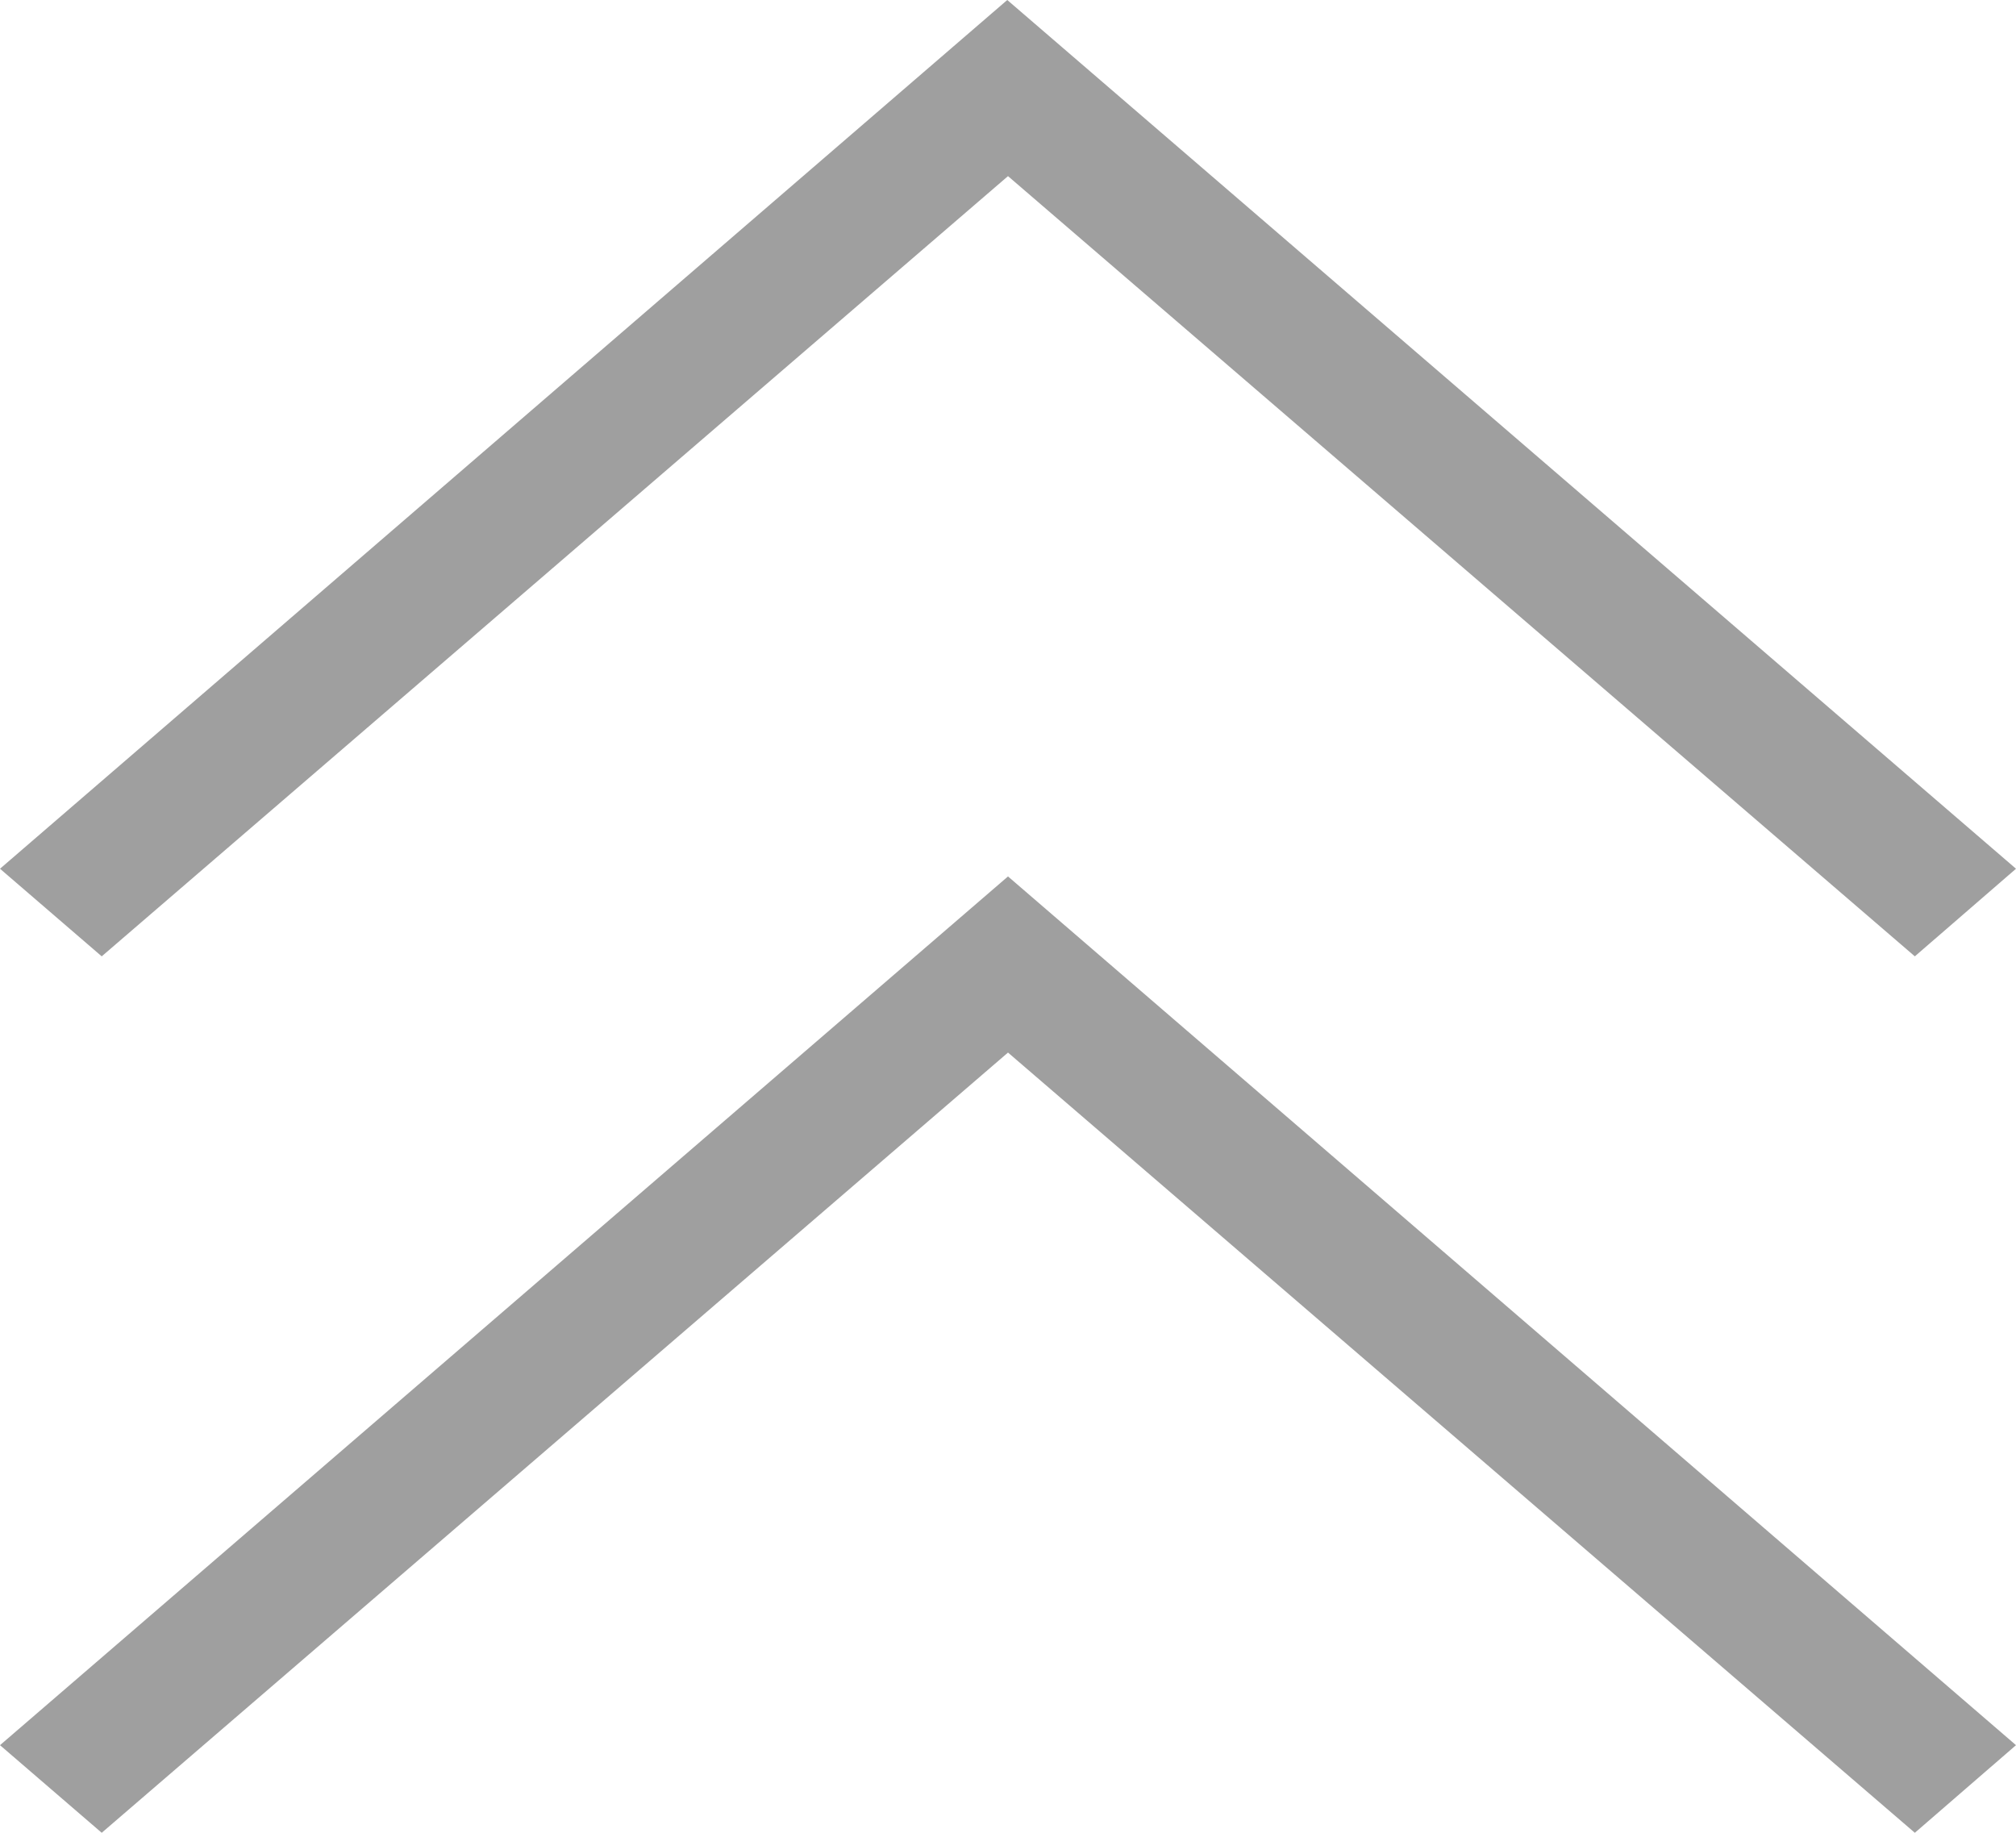 <svg width="11" height="10" viewBox="0 0 11 10" fill="none" xmlns="http://www.w3.org/2000/svg">
<path id="&#230;&#148;&#182;&#232;&#181;&#183;" d="M11 9.522L5.5 4.782L-1.2089e-06 9.522L0.555 10L5.5 5.743L10.448 10L11 9.522ZM11 4.74L5.496 1.10617e-06L-5.81809e-07 4.74L0.555 5.218L5.5 0.961L10.448 5.218L11 4.74Z" fill="#9F9F9F"/>
</svg>
